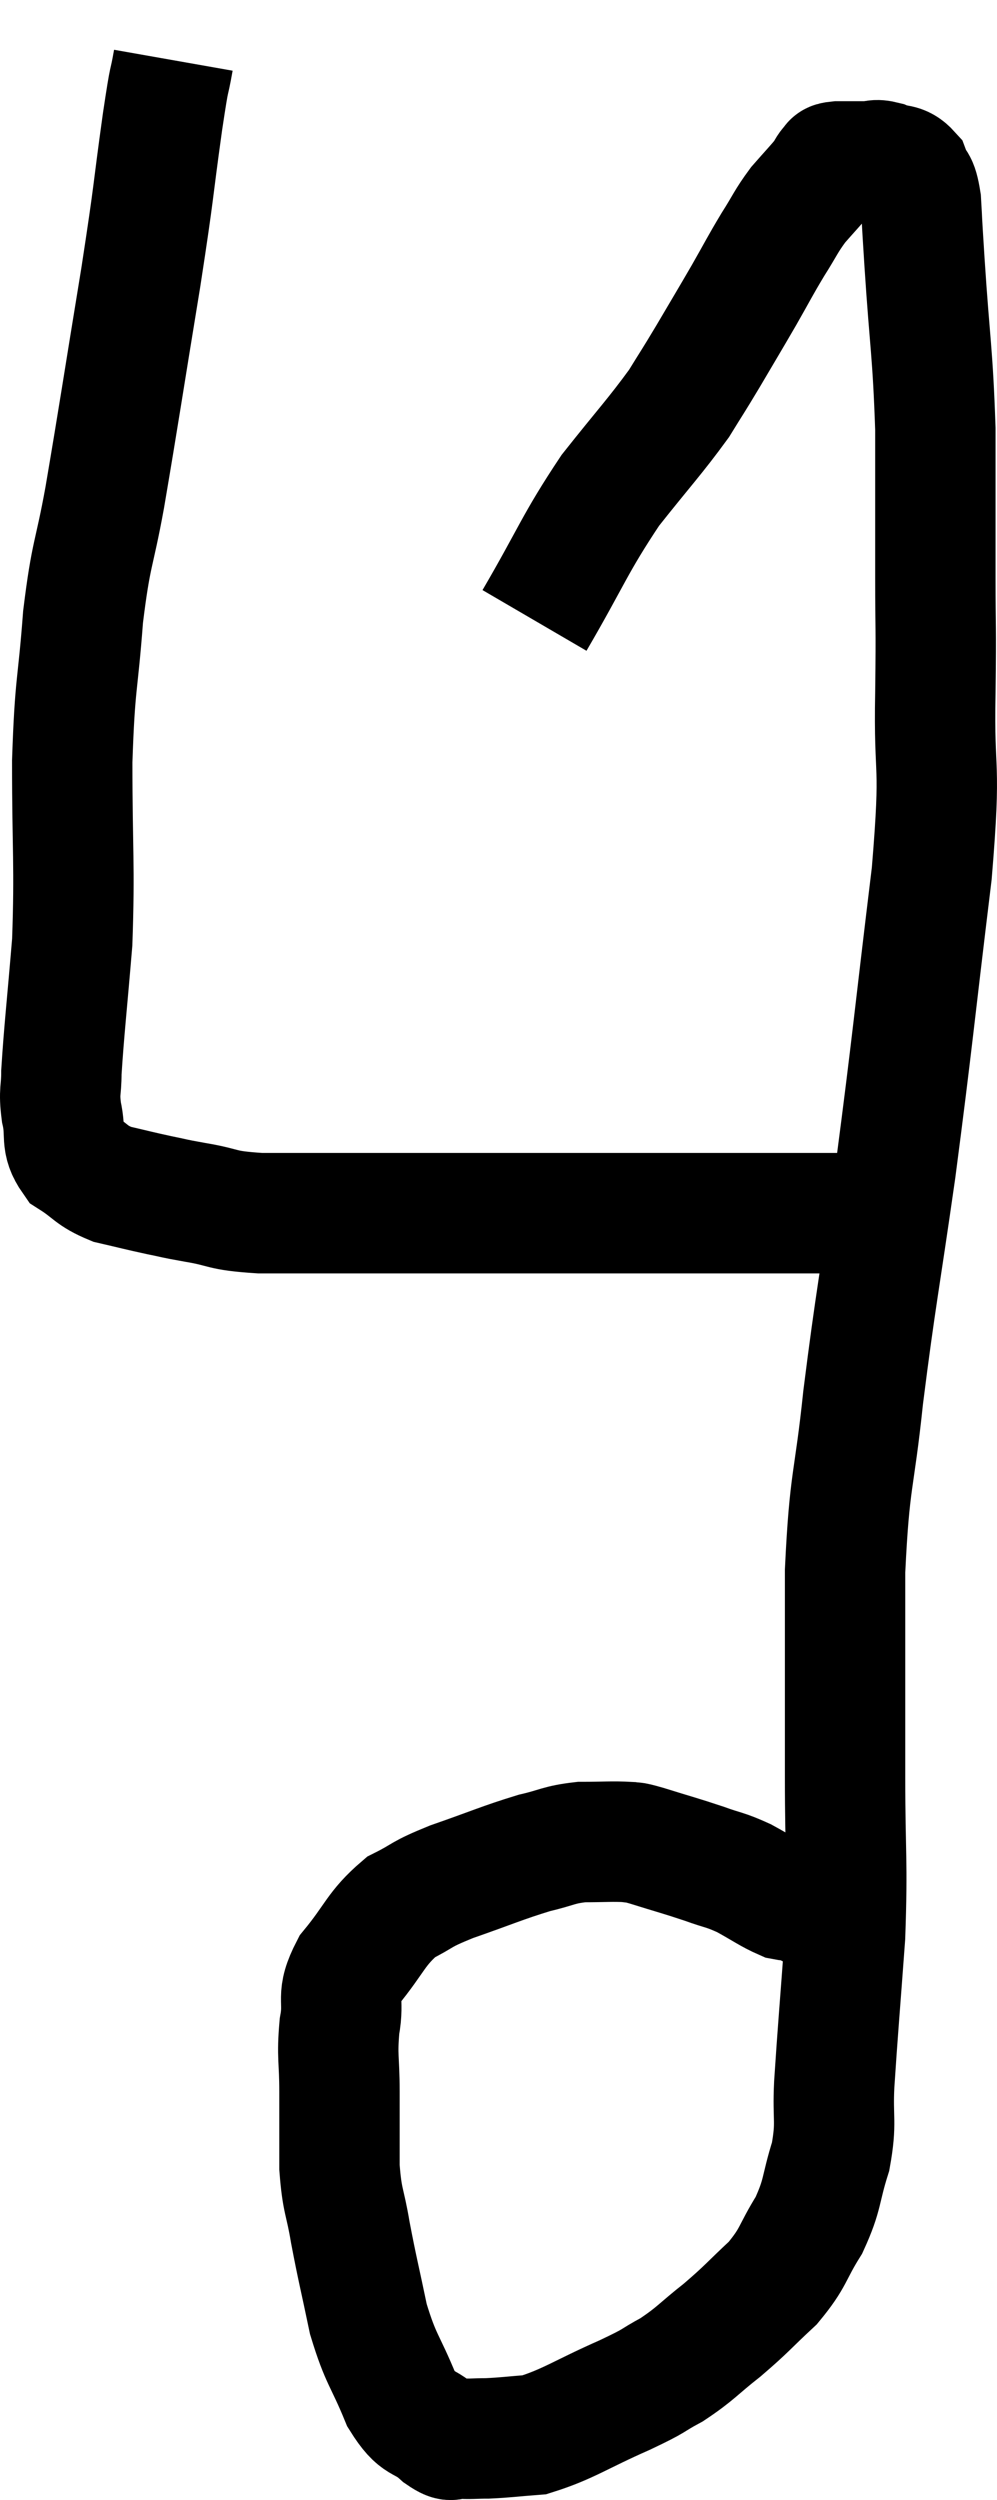 <svg xmlns="http://www.w3.org/2000/svg" viewBox="20.46 3.08 16.564 41.504" width="16.564" height="41.504"><path d="M 29.34 13.38 C 29.97 12.3, 30 12.12, 30.6 11.22 C 31.17 10.5, 31.335 10.335, 31.74 9.78 C 31.98 9.39, 31.95 9.45, 32.22 9 C 32.52 8.49, 32.55 8.445, 32.82 7.98 C 33.06 7.56, 33.075 7.515, 33.3 7.14 C 33.51 6.81, 33.51 6.765, 33.72 6.48 C 33.93 6.24, 34.005 6.165, 34.14 6 C 34.2 5.91, 34.2 5.88, 34.26 5.82 C 34.32 5.79, 34.23 5.775, 34.38 5.76 C 34.62 5.76, 34.665 5.76, 34.86 5.76 C 35.01 5.76, 34.98 5.715, 35.16 5.76 C 35.37 5.85, 35.43 5.775, 35.58 5.94 C 35.67 6.18, 35.7 6.045, 35.76 6.42 C 35.79 6.93, 35.76 6.495, 35.82 7.44 C 35.91 8.82, 35.955 8.895, 36 10.2 C 36 11.43, 36 11.565, 36 12.66 C 36 13.62, 36.015 13.35, 36 14.58 C 35.97 16.08, 36.105 15.6, 35.94 17.58 C 35.64 20.04, 35.625 20.325, 35.34 22.5 C 35.07 24.39, 35.01 24.615, 34.8 26.28 C 34.65 27.72, 34.575 27.585, 34.5 29.16 C 34.5 30.87, 34.5 31.065, 34.5 32.58 C 34.5 33.9, 34.545 33.945, 34.5 35.22 C 34.41 36.45, 34.38 36.765, 34.32 37.68 C 34.29 38.28, 34.365 38.295, 34.26 38.88 C 34.08 39.45, 34.14 39.495, 33.9 40.02 C 33.6 40.5, 33.66 40.545, 33.3 40.98 C 32.88 41.37, 32.88 41.4, 32.46 41.76 C 32.04 42.09, 32.025 42.15, 31.62 42.42 C 31.23 42.63, 31.41 42.57, 30.84 42.84 C 30.09 43.17, 29.91 43.32, 29.34 43.5 C 28.95 43.53, 28.875 43.545, 28.56 43.56 C 28.32 43.56, 28.275 43.575, 28.08 43.56 C 27.93 43.53, 28.02 43.665, 27.78 43.5 C 27.45 43.2, 27.42 43.38, 27.12 42.9 C 26.85 42.24, 26.79 42.27, 26.58 41.58 C 26.43 40.86, 26.4 40.77, 26.28 40.14 C 26.19 39.6, 26.145 39.645, 26.1 39.06 C 26.1 38.43, 26.1 38.385, 26.1 37.8 C 26.1 37.26, 26.055 37.23, 26.1 36.72 C 26.19 36.24, 26.025 36.255, 26.28 35.76 C 26.7 35.25, 26.7 35.1, 27.12 34.74 C 27.54 34.53, 27.405 34.545, 27.96 34.32 C 28.65 34.08, 28.8 34.005, 29.34 33.84 C 29.73 33.75, 29.73 33.705, 30.12 33.66 C 30.51 33.66, 30.63 33.645, 30.9 33.66 C 31.05 33.69, 30.885 33.63, 31.2 33.72 C 31.68 33.87, 31.755 33.885, 32.16 34.02 C 32.49 34.14, 32.49 34.11, 32.82 34.26 C 33.15 34.44, 33.24 34.515, 33.48 34.62 C 33.63 34.65, 33.585 34.605, 33.78 34.68 C 34.02 34.8, 34.14 34.86, 34.26 34.92 C 34.26 34.92, 34.26 34.92, 34.26 34.92 C 34.26 34.92, 34.26 34.92, 34.26 34.92 C 34.26 34.92, 34.26 34.92, 34.26 34.92 L 34.26 34.92" fill="none" stroke="black" stroke-width="2"></path><path d="M 23.34 4.08 C 23.25 4.59, 23.295 4.2, 23.16 5.1 C 22.98 6.39, 23.04 6.12, 22.8 7.68 C 22.5 9.51, 22.44 9.93, 22.2 11.34 C 22.02 12.33, 21.975 12.225, 21.84 13.32 C 21.75 14.52, 21.705 14.37, 21.66 15.72 C 21.66 17.22, 21.705 17.43, 21.66 18.72 C 21.57 19.8, 21.525 20.175, 21.48 20.88 C 21.48 21.21, 21.435 21.18, 21.48 21.54 C 21.57 21.93, 21.45 22.02, 21.66 22.32 C 21.99 22.53, 21.96 22.59, 22.32 22.74 C 22.71 22.83, 22.755 22.845, 23.1 22.92 C 23.4 22.98, 23.28 22.965, 23.7 23.04 C 24.24 23.13, 24.09 23.175, 24.78 23.22 C 25.62 23.22, 25.455 23.22, 26.46 23.22 C 27.63 23.22, 27.645 23.22, 28.8 23.22 C 29.94 23.22, 29.94 23.22, 31.08 23.22 C 32.22 23.22, 32.61 23.22, 33.36 23.22 C 33.72 23.22, 33.855 23.22, 34.08 23.22 C 34.17 23.22, 34.215 23.22, 34.26 23.22 C 34.26 23.22, 34.26 23.22, 34.26 23.22 C 34.26 23.22, 34.23 23.22, 34.26 23.22 C 34.32 23.22, 34.35 23.22, 34.38 23.22 C 34.38 23.22, 34.38 23.22, 34.38 23.22 C 34.38 23.22, 34.38 23.22, 34.38 23.22 L 34.38 23.22" fill="none" stroke="black" stroke-width="2"></path></svg>